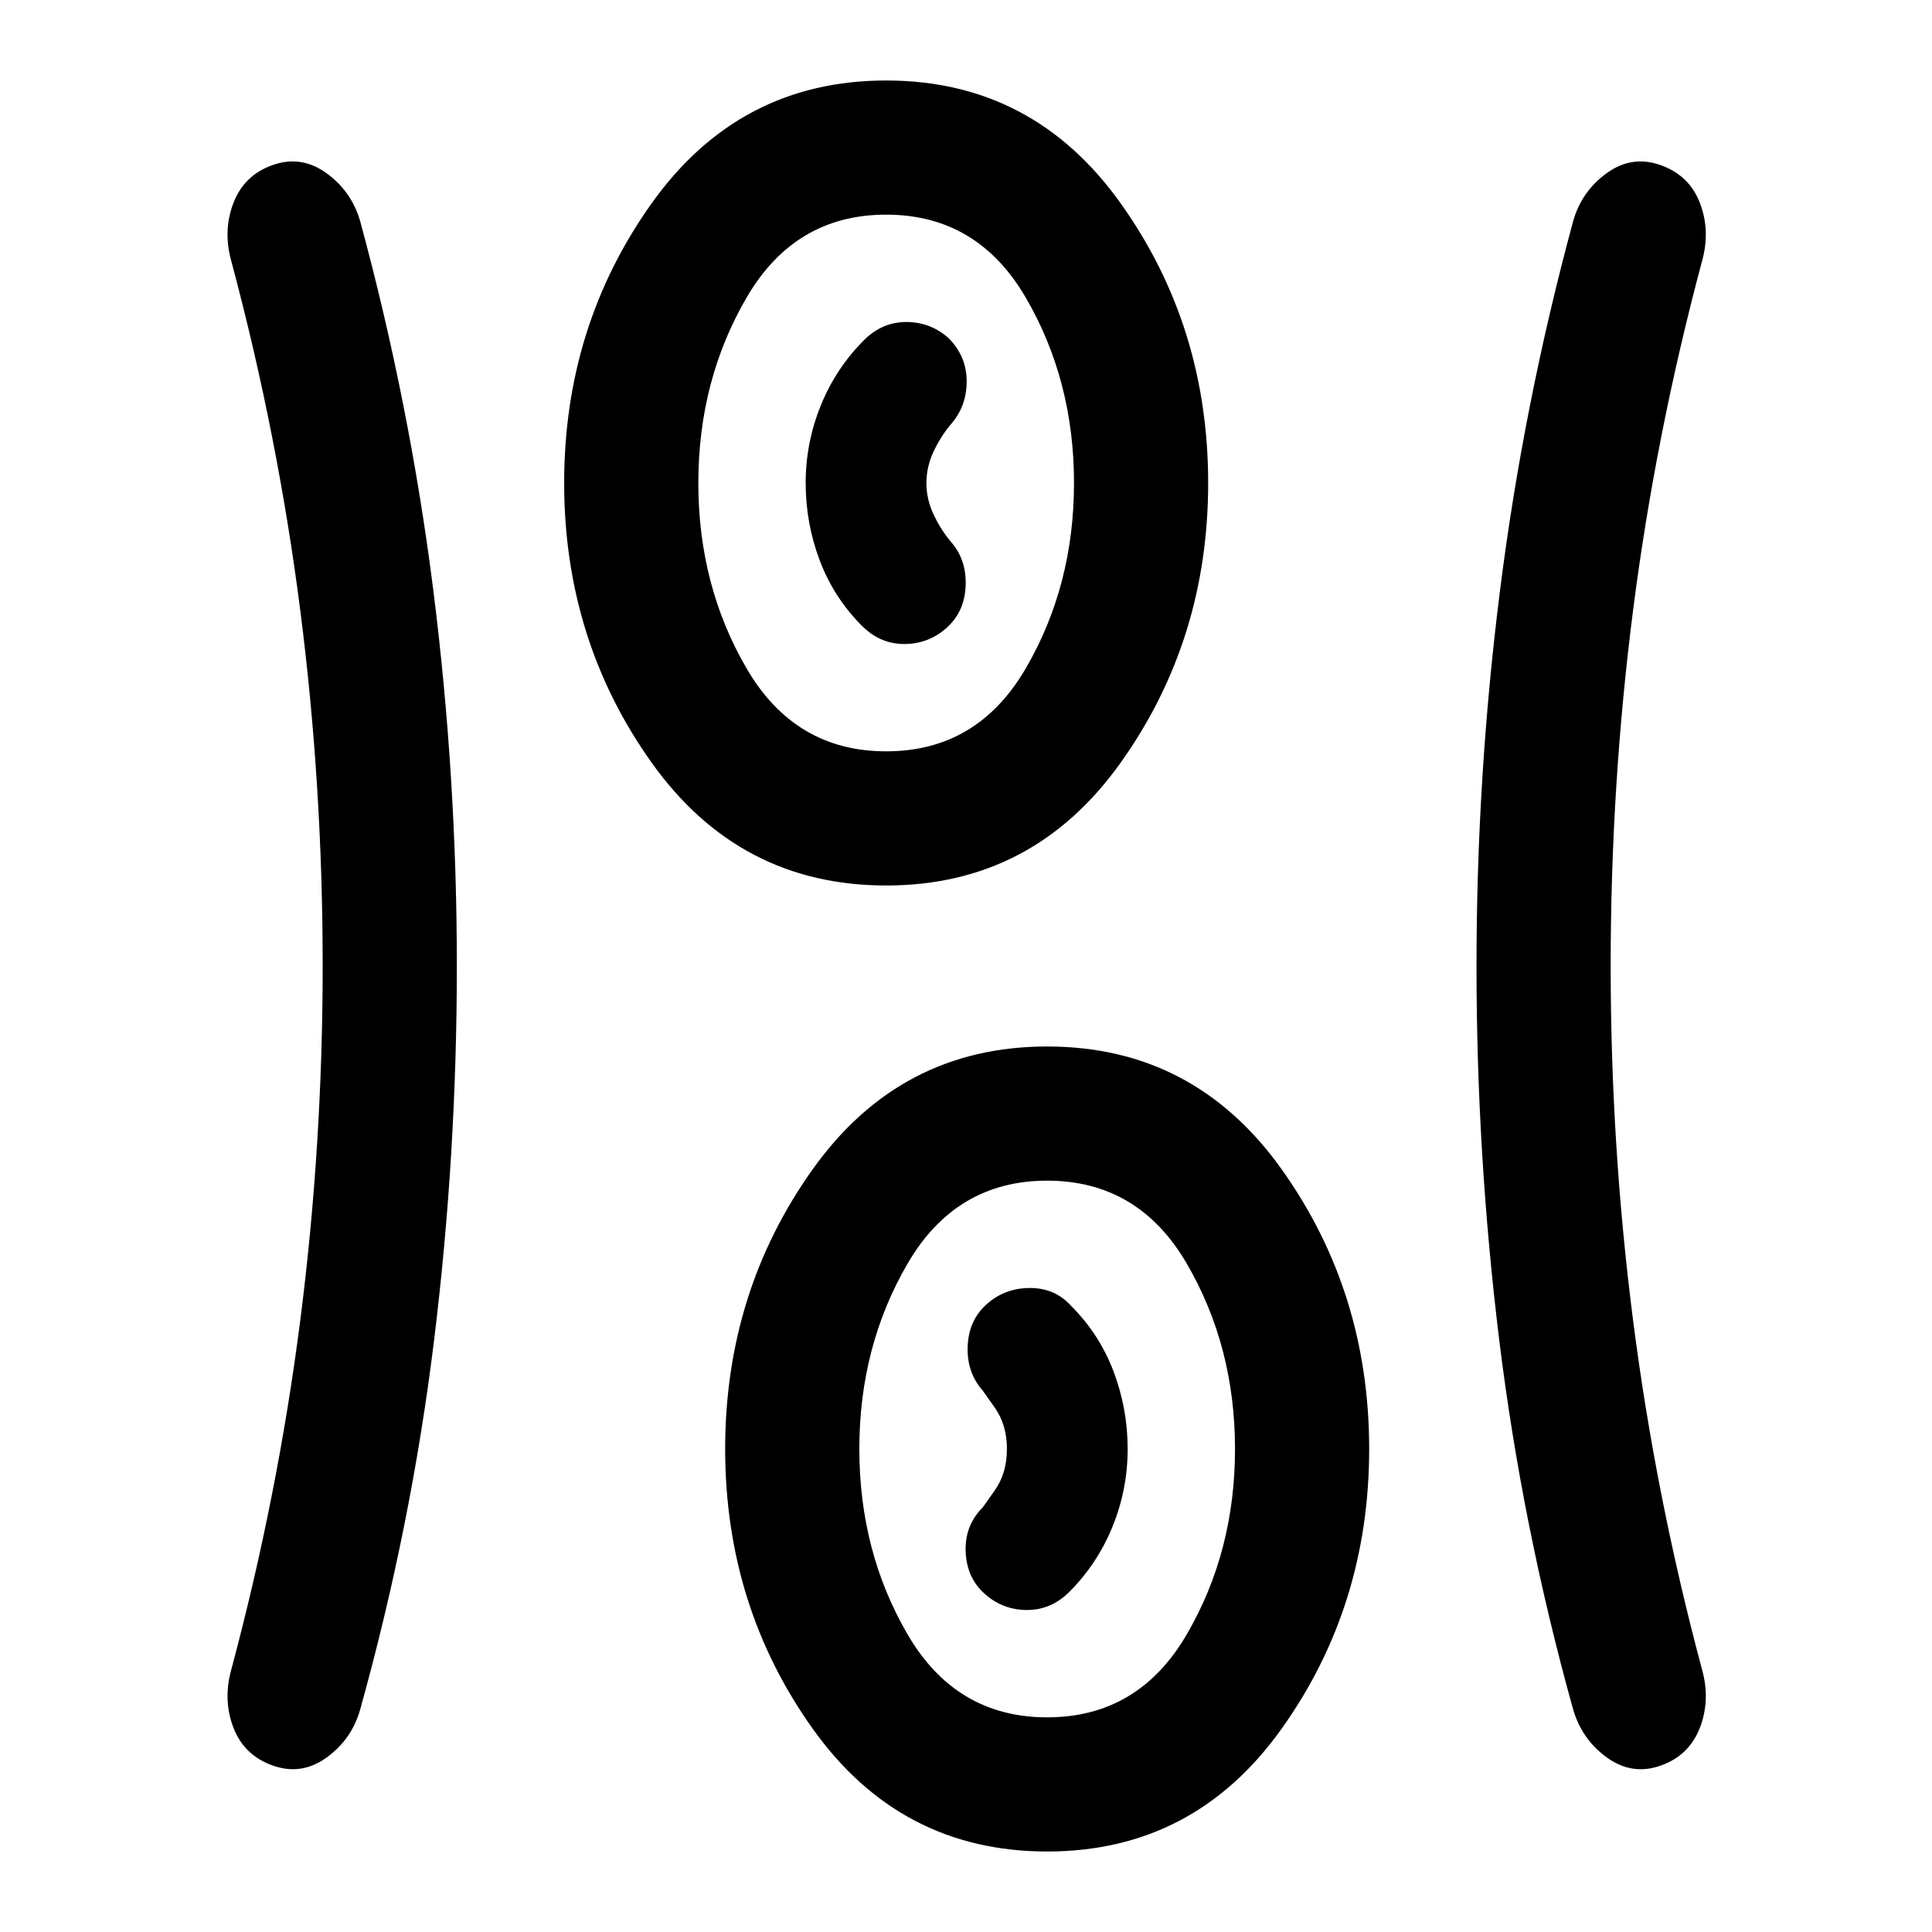 <svg xmlns="http://www.w3.org/2000/svg" height="40" viewBox="0 -960 960 960" width="40"><path d="M520.333-40q-73 0-116.5-61t-43.5-139q0-78 43.5-139t116.5-61q73 0 116.5 61t43.5 139q0 78-43.5 139t-116.5 61ZM227-480q0 94-11.334 186.167Q204.333-201.667 179-110.667q-4.167 14.875-16.667 23.938-12.5 9.062-26.666 4.062-14.334-5-19.667-18.833-5.333-13.833-1-29.166 23-86.001 34.167-173.001 11.166-87 11.166-176.666 0-89.667-11.166-176.667Q138-744 115-830q-4.333-15.333 1-29.167Q121.333-873 135.5-878q14.166-5 26.666 4T179-850q24.666 91 36.333 183.5Q227-574 227-480Zm573.333 0q0 89.333 11.167 176.333t34.167 173.001q4.333 15.333-1 29.166-5.334 13.833-19.5 18.833-14.167 5-26.667-4-12.5-9-16.833-24-25.333-91-36.667-183.166Q733.667-386 733.667-480t11.667-186.5Q757-759 781.667-850q4.167-14.875 16.667-23.938Q810.834-883 825-878q14.333 5 19.667 18.833 5.333 13.834 1 29.167-23 86-34.167 172.977Q800.333-570.047 800.333-480Zm-280 373.334q45.334 0 69.334-41.167t24-92.167q0-51-24-92.167t-69.334-41.167q-45.333 0-69.333 41.167T427-240q0 51 24 92.167t69.333 41.167Zm-31-61.334q9 8 21 8t21-9q14-14 21.5-32.5t7.5-38.5q0-20-7-38.5t-21-32.5q-8-9-20.5-9t-21.5 8q-9 8-9.5 21t7.5 22l6 8.5q6 8.5 6 20.5t-6 20.5l-6 8.5q-9 9-8.5 22t9.5 21Zm-49-352q-73 0-116.5-61t-43.5-139q0-78 43.5-139t116.5-61q73 0 116.5 61t43.5 139q0 78-43.5 139t-116.5 61Zm0-66.666q45.334 0 69.334-41.167t24-92.167q0-51-24-92.167t-69.334-41.167q-45.333 0-69.333 41.167T347-720q0 51 24 92.167t69.333 41.167Zm30-61.334q9-8 9.5-21t-7.5-22q-5-6-8.5-13.5t-3.5-15.5q0-8 3.5-15.5t8.5-13.5q8-9 8-21.5t-9-21.5q-9-8-21-8t-21 9q-14 14-21.5 32.5t-7.5 38.5q0 20 7 38.5t21 32.5q9 9 21 9t21-8Zm-30-72Zm80 480Z"/></svg>